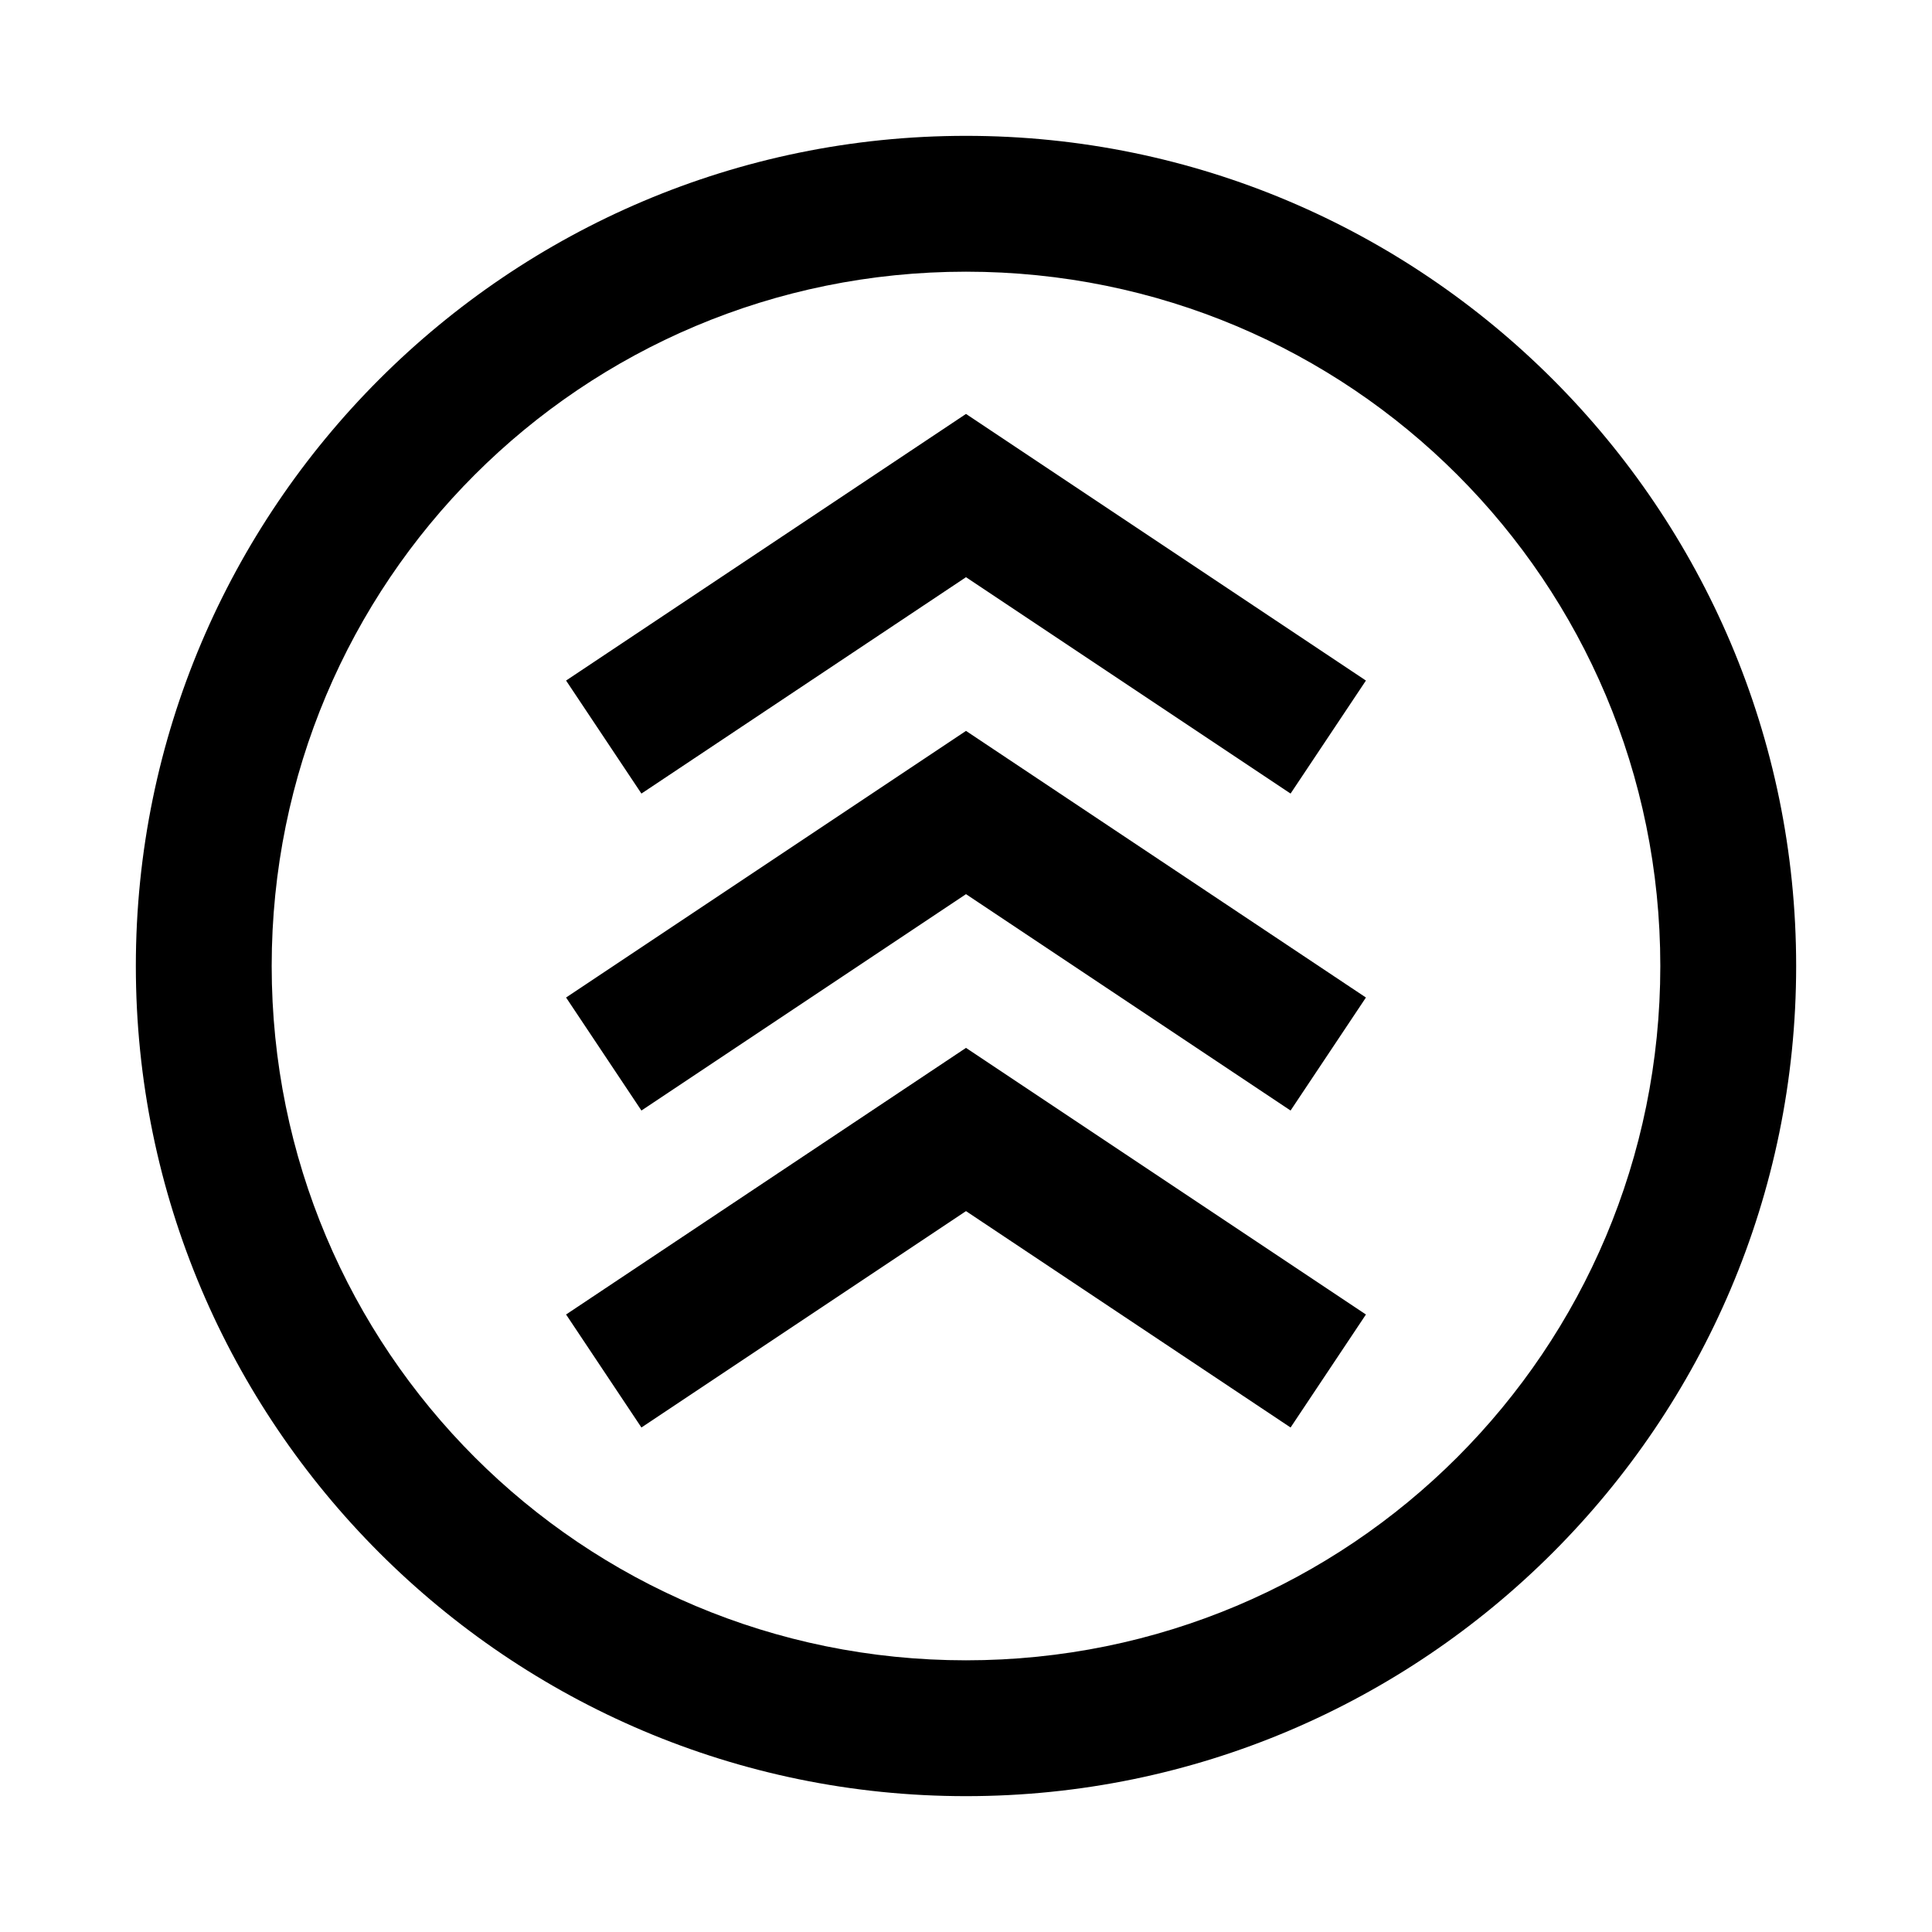 <svg xmlns="http://www.w3.org/2000/svg" viewBox="0 0 256 256"><path d="M128 18C67.355 18 18 67.355 18 128s49.355 110 110 110 110-49.355 110-110S188.645 18 128 18zm0 18c50.917 0 92 41.083 92 92s-41.083 92-92 92-92-41.083-92-92 41.083-92 92-92zm0 18.848L75.008 90.176l9.984 14.976L128 76.48l43.008 28.672 9.984-14.974zm0 42-52.992 35.328 9.984 14.976L128 118.48l43.008 28.672 9.984-14.974zm0 42-52.992 35.328 9.984 14.976L128 160.48l43.008 28.672 9.984-14.974z"/></svg>